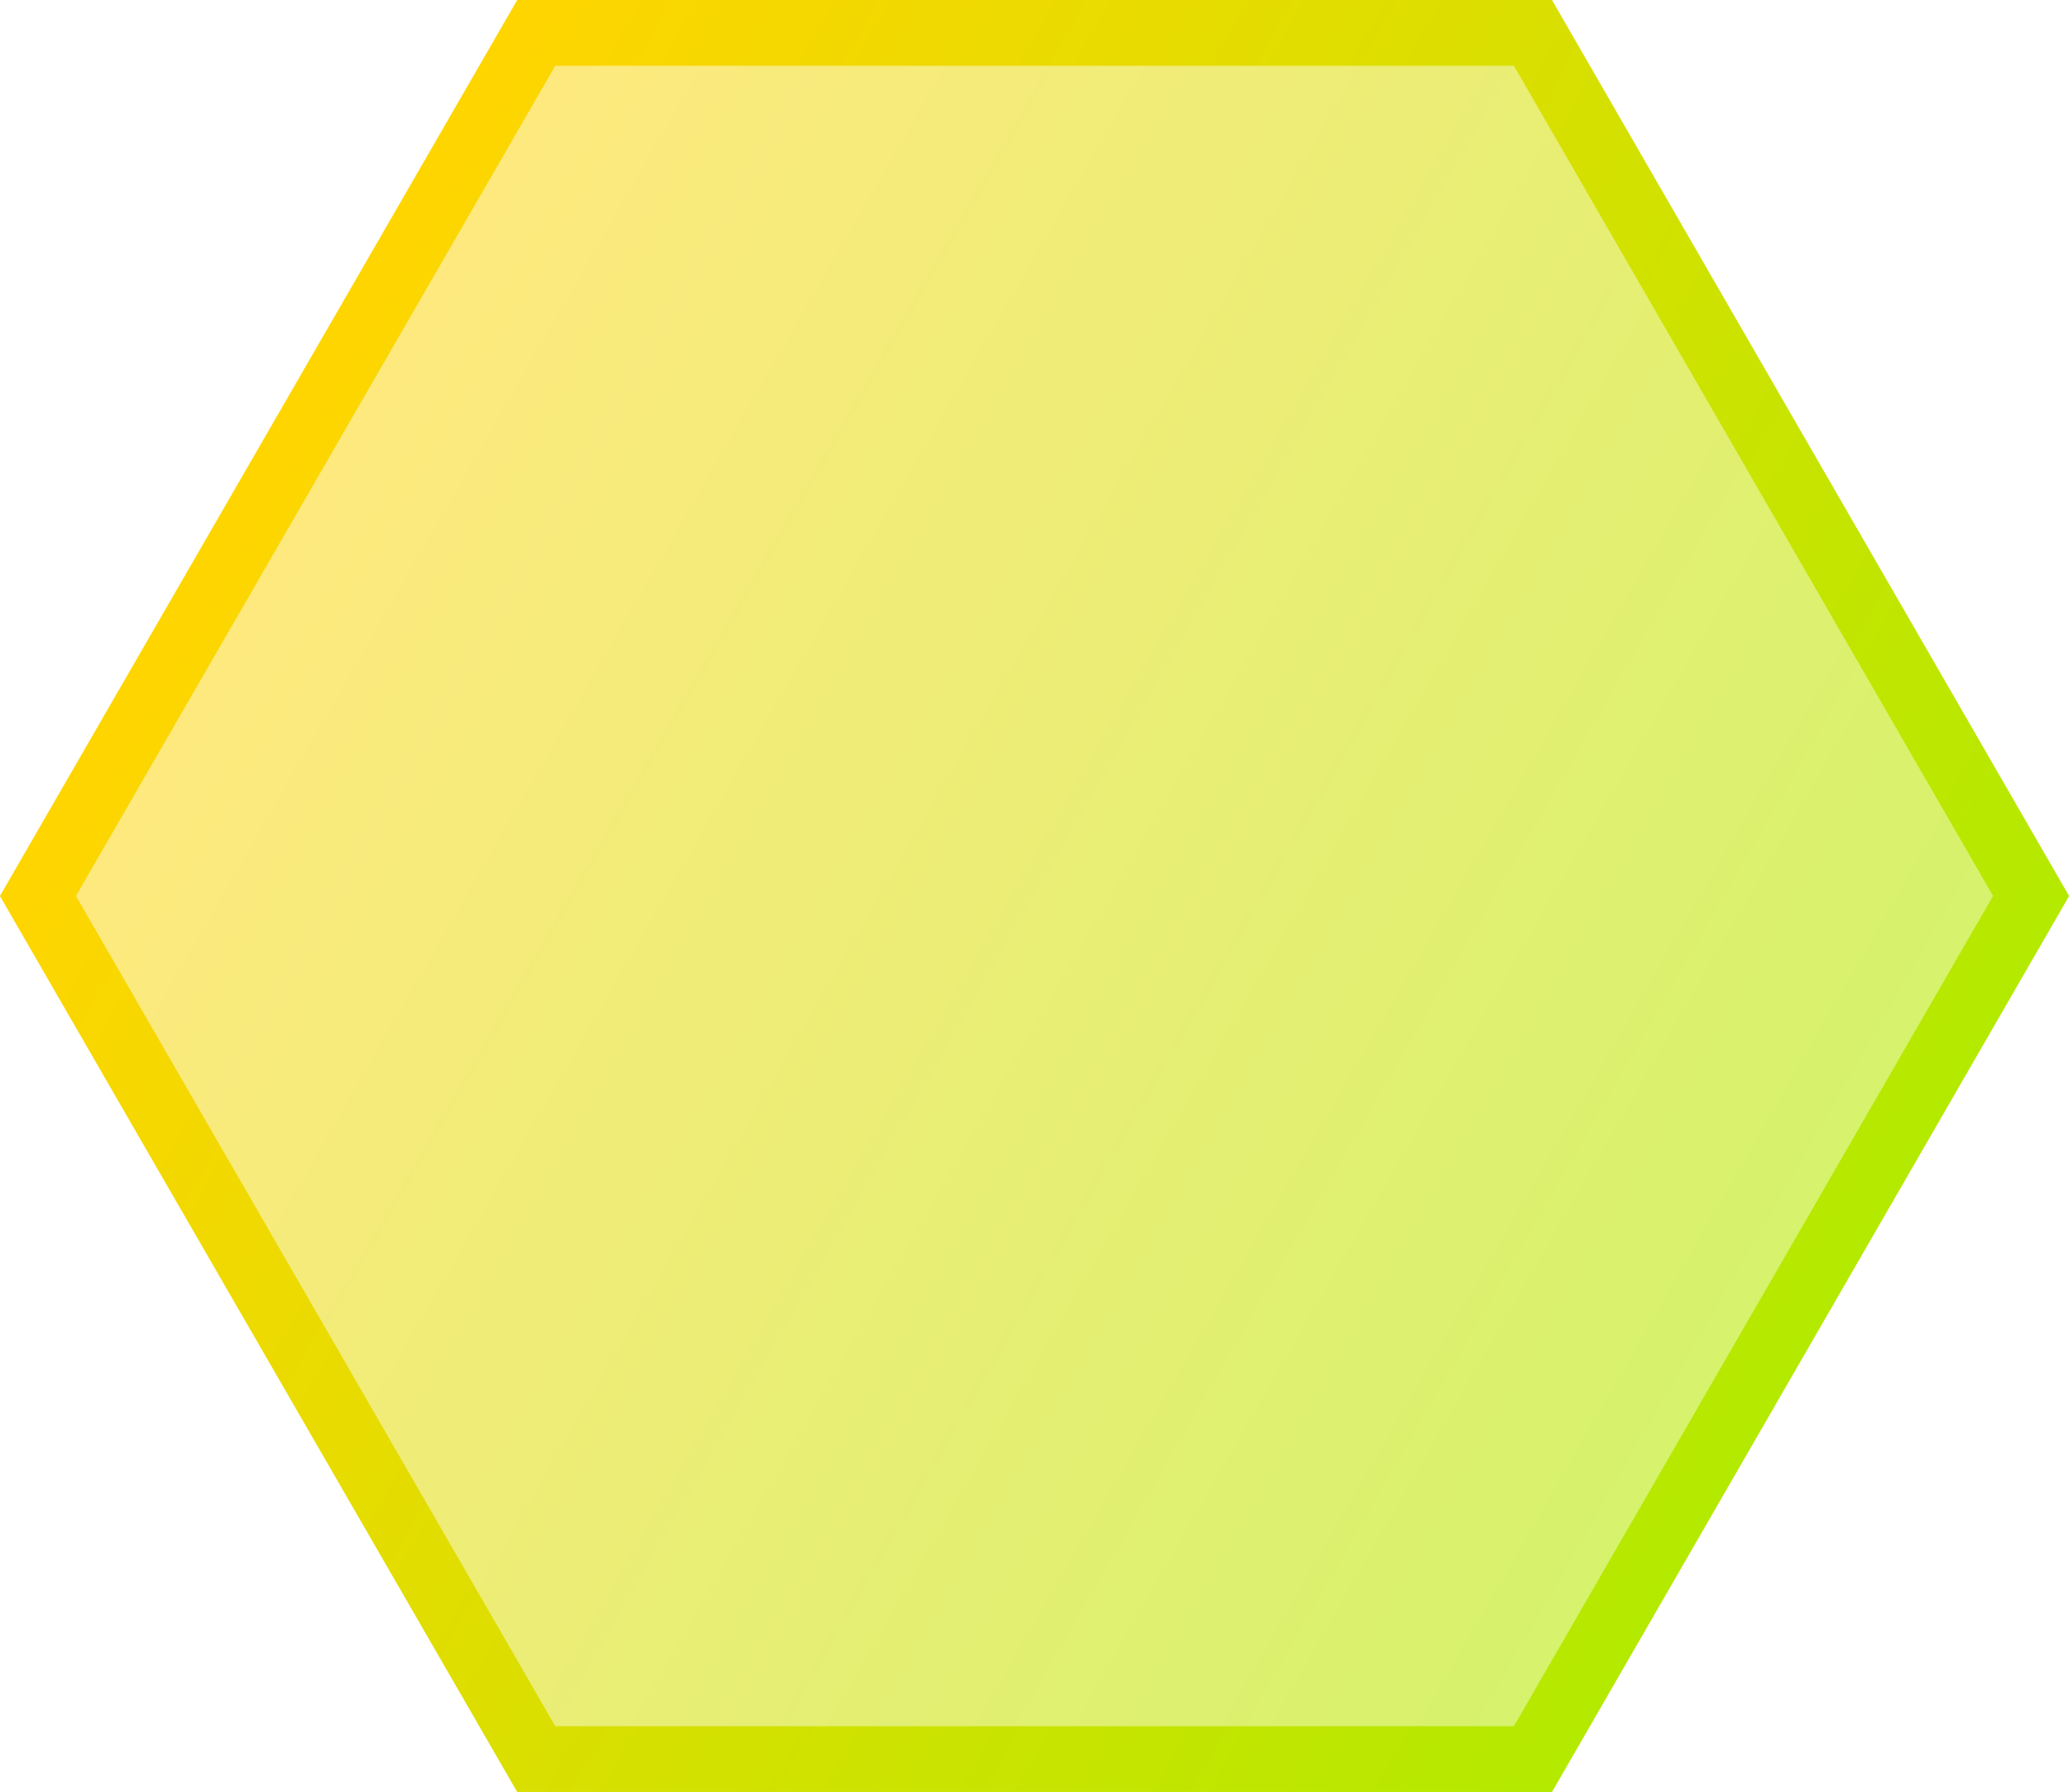 <svg xmlns="http://www.w3.org/2000/svg" xmlns:xlink="http://www.w3.org/1999/xlink" viewBox="0 0 125.87 109.01"><defs><style>.cls-1{fill:url(#linear-gradient);}.cls-2{fill:url(#New_Gradient_Swatch_2);}</style><linearGradient id="linear-gradient" x1="46.85" y1="121.6" x2="155.86" y2="121.6" gradientTransform="translate(35.96 -101.48) rotate(30)" gradientUnits="userSpaceOnUse"><stop offset="0" stop-color="#ffe97f"/><stop offset="1" stop-color="#d5f26b"/></linearGradient><linearGradient id="New_Gradient_Swatch_2" x1="15.73" y1="27.25" x2="110.14" y2="81.76" gradientUnits="userSpaceOnUse"><stop offset="0" stop-color="#ffd500"/><stop offset="1" stop-color="#b4e900"/></linearGradient></defs><title>hex5-alt-mob</title><g id="Layer_2" data-name="Layer 2"><g id="Layer_1-2" data-name="Layer 1"><polygon class="cls-1" points="94.41 109.01 125.87 54.51 94.41 0 31.47 0 0 54.51 31.47 109.01 94.41 109.01"/><path class="cls-2" d="M92.1,4l29.15,50.5L92.1,105H33.78L4.62,54.5,33.78,4H92.1m2.31-4H31.47L0,54.5,31.47,109H94.41L125.87,54.5,94.41,0Z"/></g></g></svg>